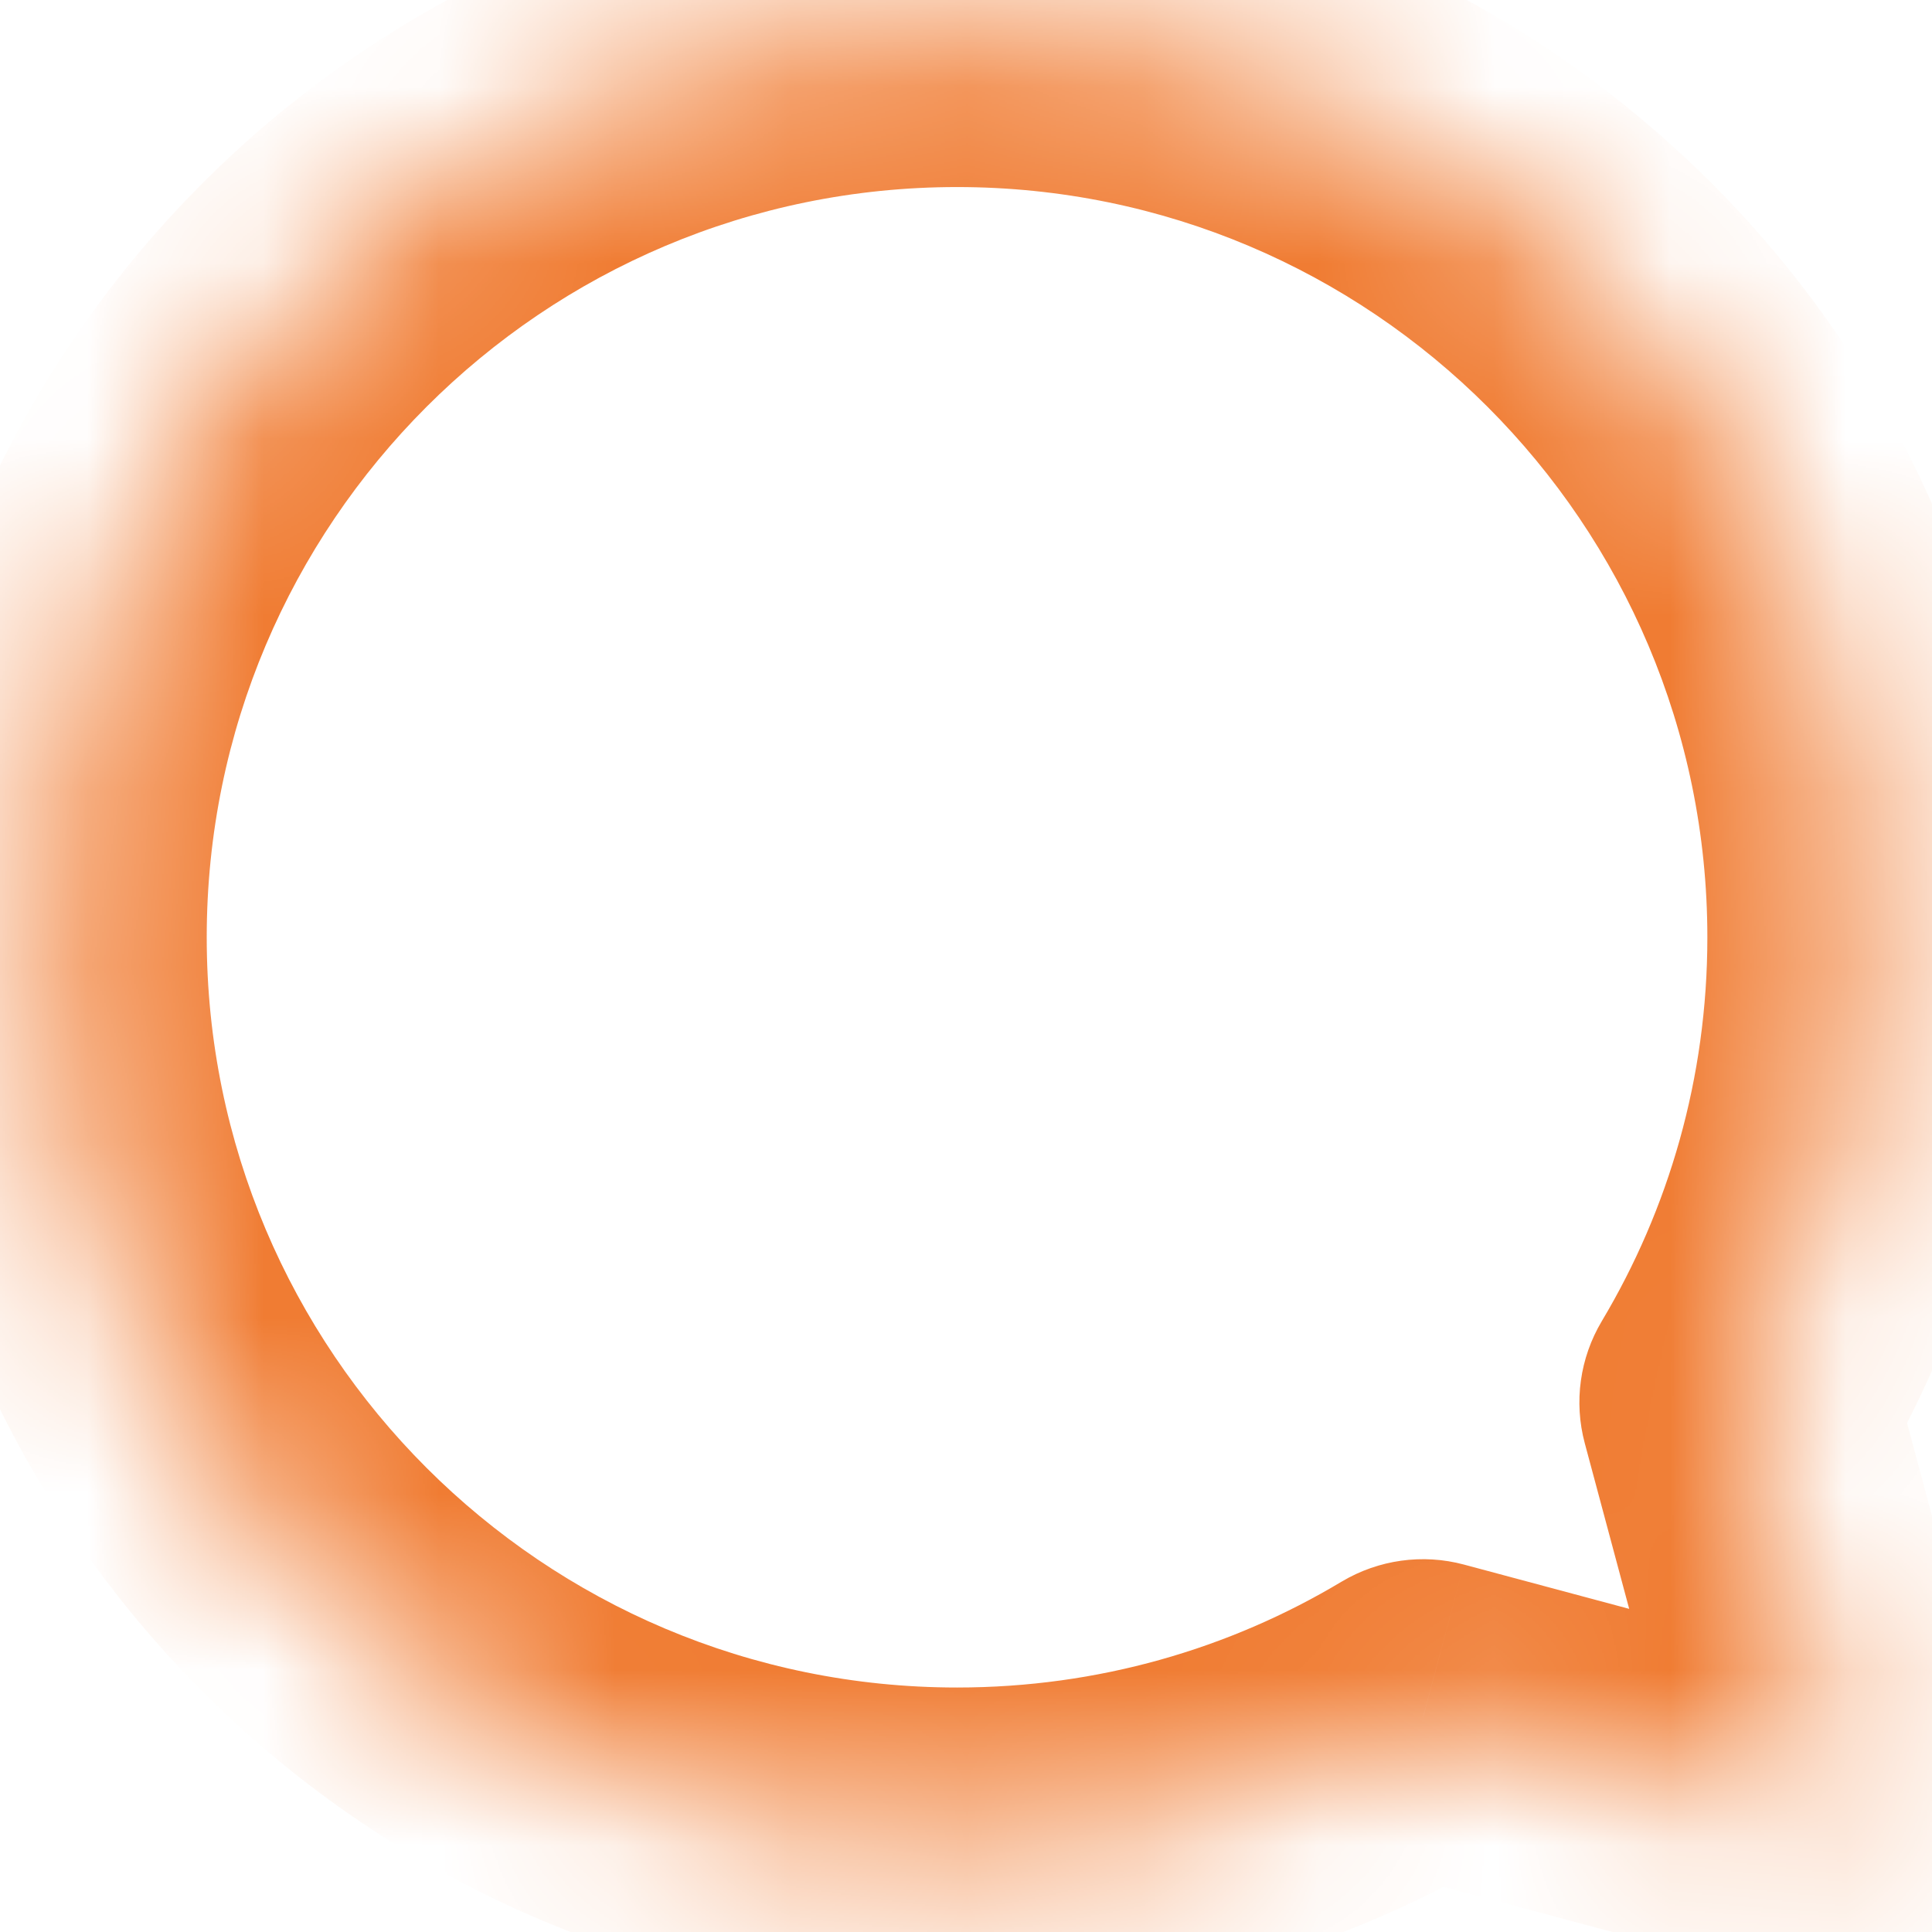 <svg width="11" height="11" viewBox="0 0 11 11" fill="none" xmlns="http://www.w3.org/2000/svg">
<mask id="path-1-inside-1_4893_15685" fill="white">
<path fill-rule="evenodd" clip-rule="evenodd" d="M9.894 7.984C10.356 7.21 10.622 6.304 10.622 5.337C10.622 2.48 8.306 0.164 5.449 0.164C2.592 0.164 0.276 2.48 0.276 5.337C0.276 8.194 2.592 10.509 5.449 10.509C6.419 10.509 7.326 10.242 8.102 9.778L10.55 10.434L9.894 7.984Z"/>
</mask>
<path d="M9.894 7.984L9.12 7.522C8.995 7.732 8.96 7.982 9.023 8.217L9.894 7.984ZM8.102 9.778L8.335 8.908C8.1 8.845 7.849 8.88 7.639 9.005L8.102 9.778ZM10.55 10.434L10.317 11.304C10.628 11.388 10.96 11.299 11.187 11.071C11.415 10.844 11.504 10.512 11.421 10.201L10.55 10.434ZM9.721 5.337C9.721 6.137 9.501 6.884 9.12 7.522L10.667 8.446C11.211 7.536 11.523 6.471 11.523 5.337H9.721ZM5.449 1.065C7.808 1.065 9.721 2.978 9.721 5.337H11.523C11.523 1.982 8.803 -0.737 5.449 -0.737V1.065ZM1.177 5.337C1.177 2.978 3.09 1.065 5.449 1.065V-0.737C2.095 -0.737 -0.625 1.982 -0.625 5.337H1.177ZM5.449 9.608C3.09 9.608 1.177 7.696 1.177 5.337H-0.625C-0.625 8.691 2.095 11.411 5.449 11.411V9.608ZM7.639 9.005C7 9.388 6.251 9.608 5.449 9.608V11.411C6.586 11.411 7.653 11.097 8.565 10.551L7.639 9.005ZM7.869 10.649L10.317 11.304L10.783 9.564L8.335 8.908L7.869 10.649ZM11.421 10.201L10.764 7.751L9.023 8.217L9.68 10.667L11.421 10.201Z" fill="#F07C33" mask="url(#path-1-inside-1_4893_15685)"/>
</svg>
